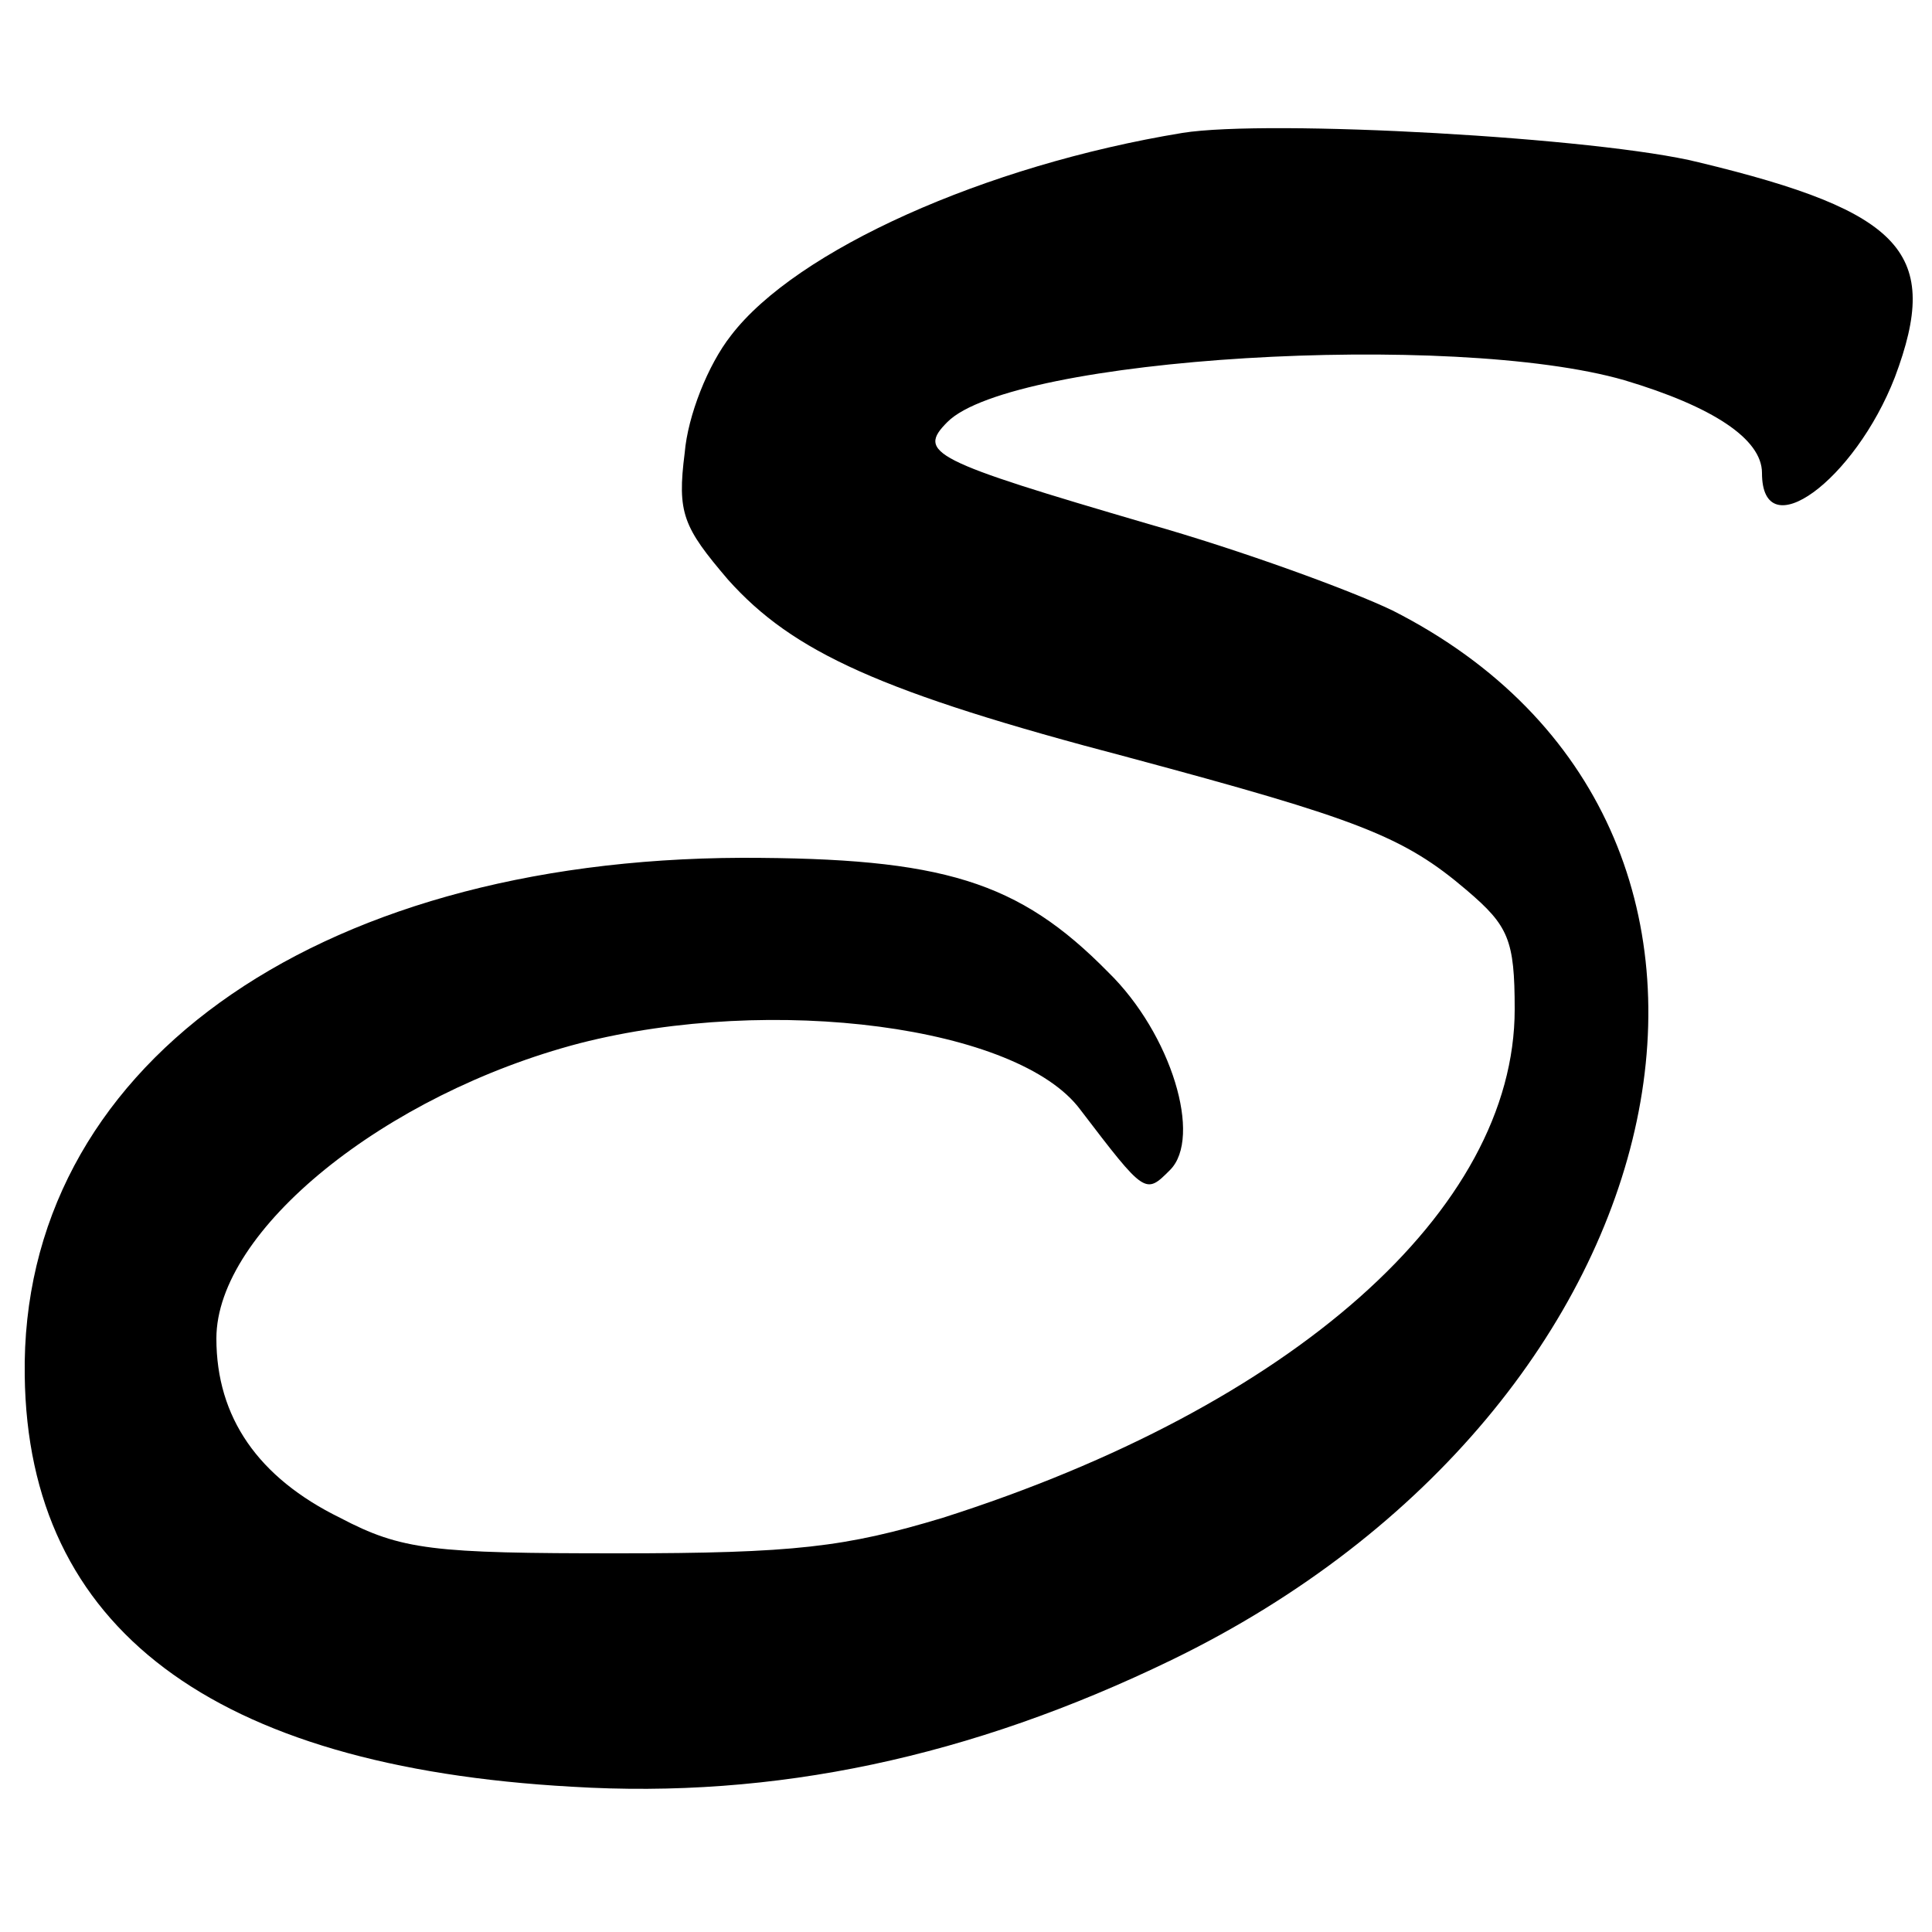 <?xml version="1.0" standalone="no"?>
<!DOCTYPE svg PUBLIC "-//W3C//DTD SVG 20010904//EN"
 "http://www.w3.org/TR/2001/REC-SVG-20010904/DTD/svg10.dtd">
<svg version="1.0" xmlns="http://www.w3.org/2000/svg"
 width="125pt" height="125pt" viewBox="0 0 125 125"
 preserveAspectRatio="xMidYMid meet">
<g transform="translate(0,125) scale(0.1,-0.1)"
fill="#000000" stroke="none">
<path d="M765 1164 c-128 -21 -250 -76 -292 -131 -15 -19 -28 -52 -30 -76 -5
-39 -1 -48 28 -82 42 -47 99 -73 259 -115 149 -40 178 -51 219 -86 27 -23 31
-32 31 -77 0 -130 -144 -257 -370 -329 -63 -19 -96 -23 -210 -23 -120 0 -140
2 -180 23 -53 26 -80 65 -80 116 0 70 109 158 235 191 125 32 284 11 324 -43
42 -55 42 -55 58 -39 21 21 1 88 -40 128 -58 59 -107 74 -237 74 -279 -1 -467
-137 -464 -335 2 -163 121 -253 354 -266 131 -8 258 19 388 82 338 164 417
540 143 679 -27 13 -98 39 -158 56 -140 41 -150 46 -130 66 42 42 327 59 438
27 57 -17 89 -38 89 -60 0 -49 60 -5 86 62 30 80 6 107 -127 139 -64 16 -278
28 -334 19z"/>
</g>
</svg>
